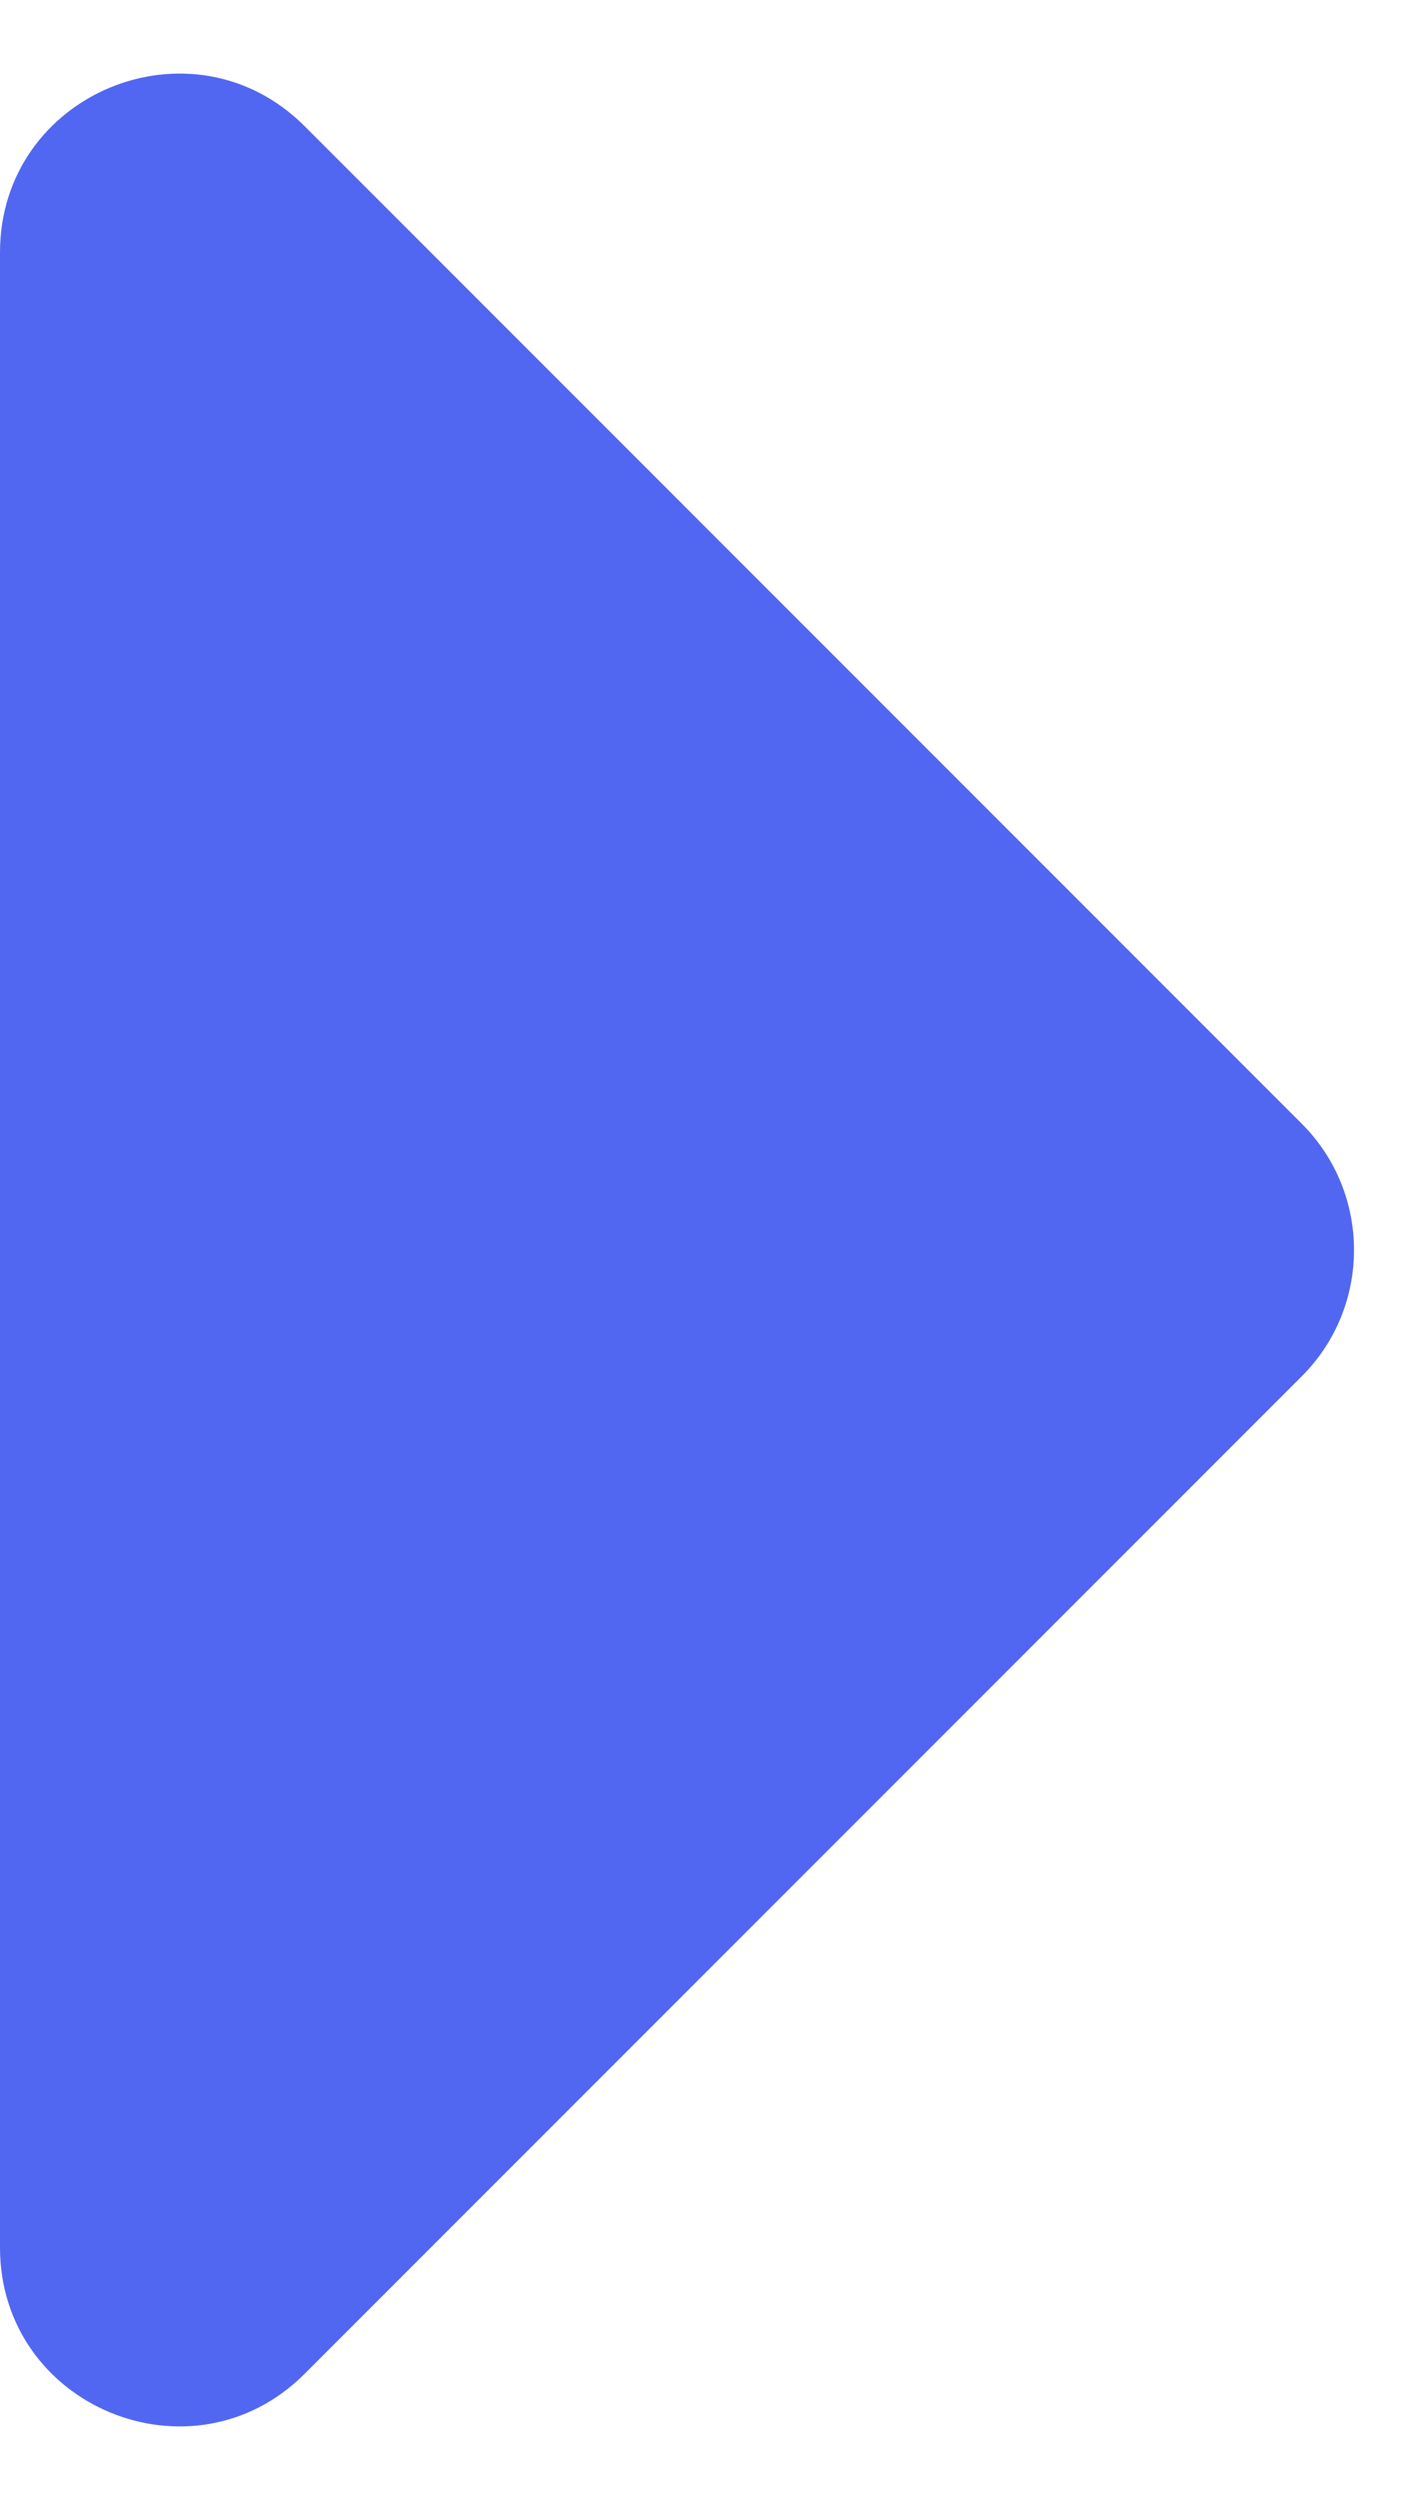 <svg width="8" height="14" viewBox="0 0 8 14" fill="none" xmlns="http://www.w3.org/2000/svg">
<path d="M0 1.414L0 12.586C0 13.477 1.077 13.923 1.707 13.293L7.293 7.707C7.683 7.317 7.683 6.683 7.293 6.293L1.707 0.707C1.077 0.077 0 0.523 0 1.414Z" fill="#5167F1"/>
</svg>

